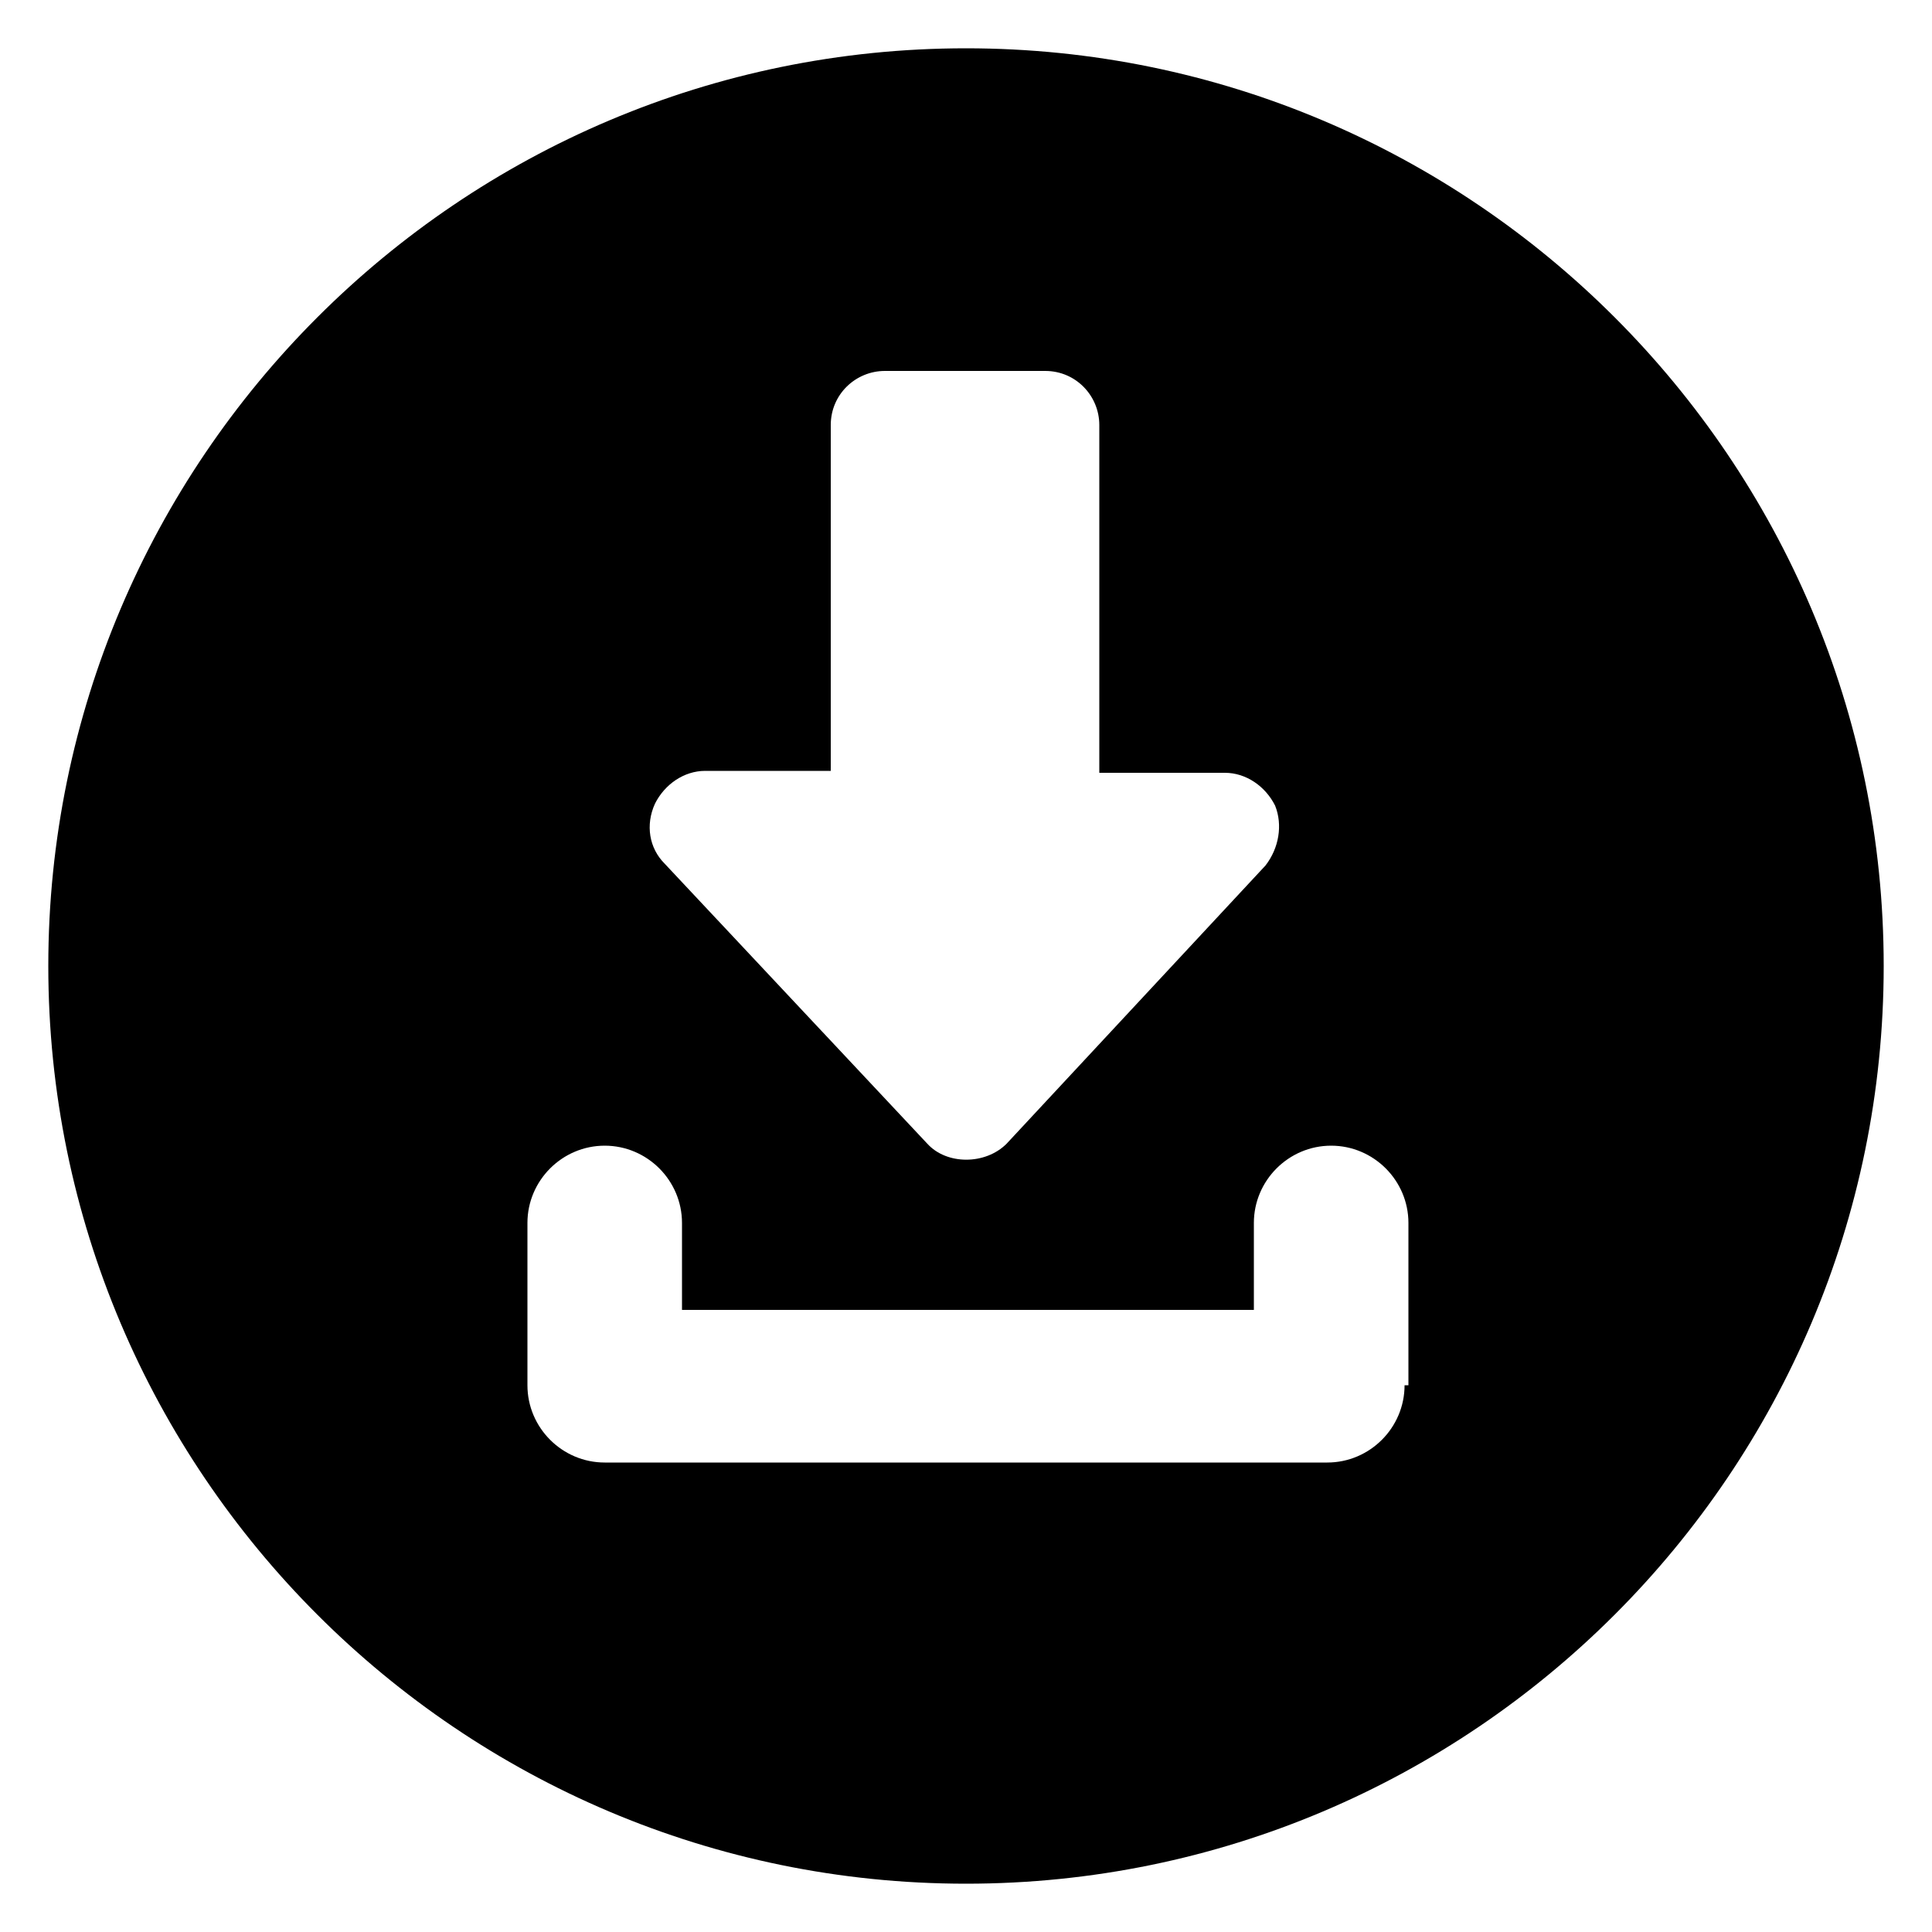<svg xmlns="http://www.w3.org/2000/svg" enable-background="new 0 0 100 100" viewBox="0 0 100 100" id="download"><switch><g><path d="M5273.1,2400.1v-2c0-2.8-5-4-9.7-4s-9.7,1.3-9.7,4v2c0,1.8,0.7,3.6,2,4.9l5,4.9c0.3,0.3,0.4,0.6,0.4,1v6.4
				c0,0.4,0.2,0.7,0.6,0.8l2.9,0.9c0.5,0.1,1-0.2,1-0.8v-7.2c0-0.4,0.2-0.7,0.4-1l5.1-5C5272.4,2403.7,5273.1,2401.9,5273.1,2400.1z
				 M5263.4,2400c-4.8,0-7.4-1.3-7.5-1.8v0c0.1-0.5,2.7-1.8,7.5-1.8c4.8,0,7.3,1.3,7.5,1.8C5270.7,2398.7,5268.2,2400,5263.4,2400z"></path><path d="M5268.4 2410.3c-.6 0-1 .4-1 1 0 .6.4 1 1 1h4.3c.6 0 1-.4 1-1 0-.6-.4-1-1-1H5268.4zM5272.7 2413.7h-4.3c-.6 0-1 .4-1 1 0 .6.4 1 1 1h4.3c.6 0 1-.4 1-1C5273.7 2414.1 5273.3 2413.7 5272.7 2413.7zM5272.7 2417h-4.3c-.6 0-1 .4-1 1 0 .6.4 1 1 1h4.3c.6 0 1-.4 1-1C5273.7 2417.5 5273.3 2417 5272.7 2417zM50 2.5C23.8 2.5 2.5 23.8 2.5 50c0 26.2 21.3 47.5 47.5 47.5S97.5 76.2 97.5 50C97.5 23.8 76.2 2.5 50 2.5zM33.9 41.6c.5-1 1.5-1.7 2.6-1.7H43V22c0-1.6 1.3-2.8 2.8-2.8h8.3c1.6 0 2.8 1.3 2.8 2.8v18h6.5c1.1 0 2.1.7 2.6 1.7.4 1 .2 2.2-.5 3.1L52.1 59.2c-1.1 1.1-3.1 1.1-4.1 0L34.4 44.7C33.6 43.9 33.4 42.7 33.9 41.6zM72.7 71.7c0 2.2-1.8 4-4 4H31.3c-2.2 0-4-1.8-4-4v-8.4c0-2.2 1.8-4 4-4 2.2 0 4 1.8 4 4v4.5h29.6v-4.5c0-2.2 1.8-4 4-4s4 1.8 4 4V71.7z"></path></g></switch></svg>